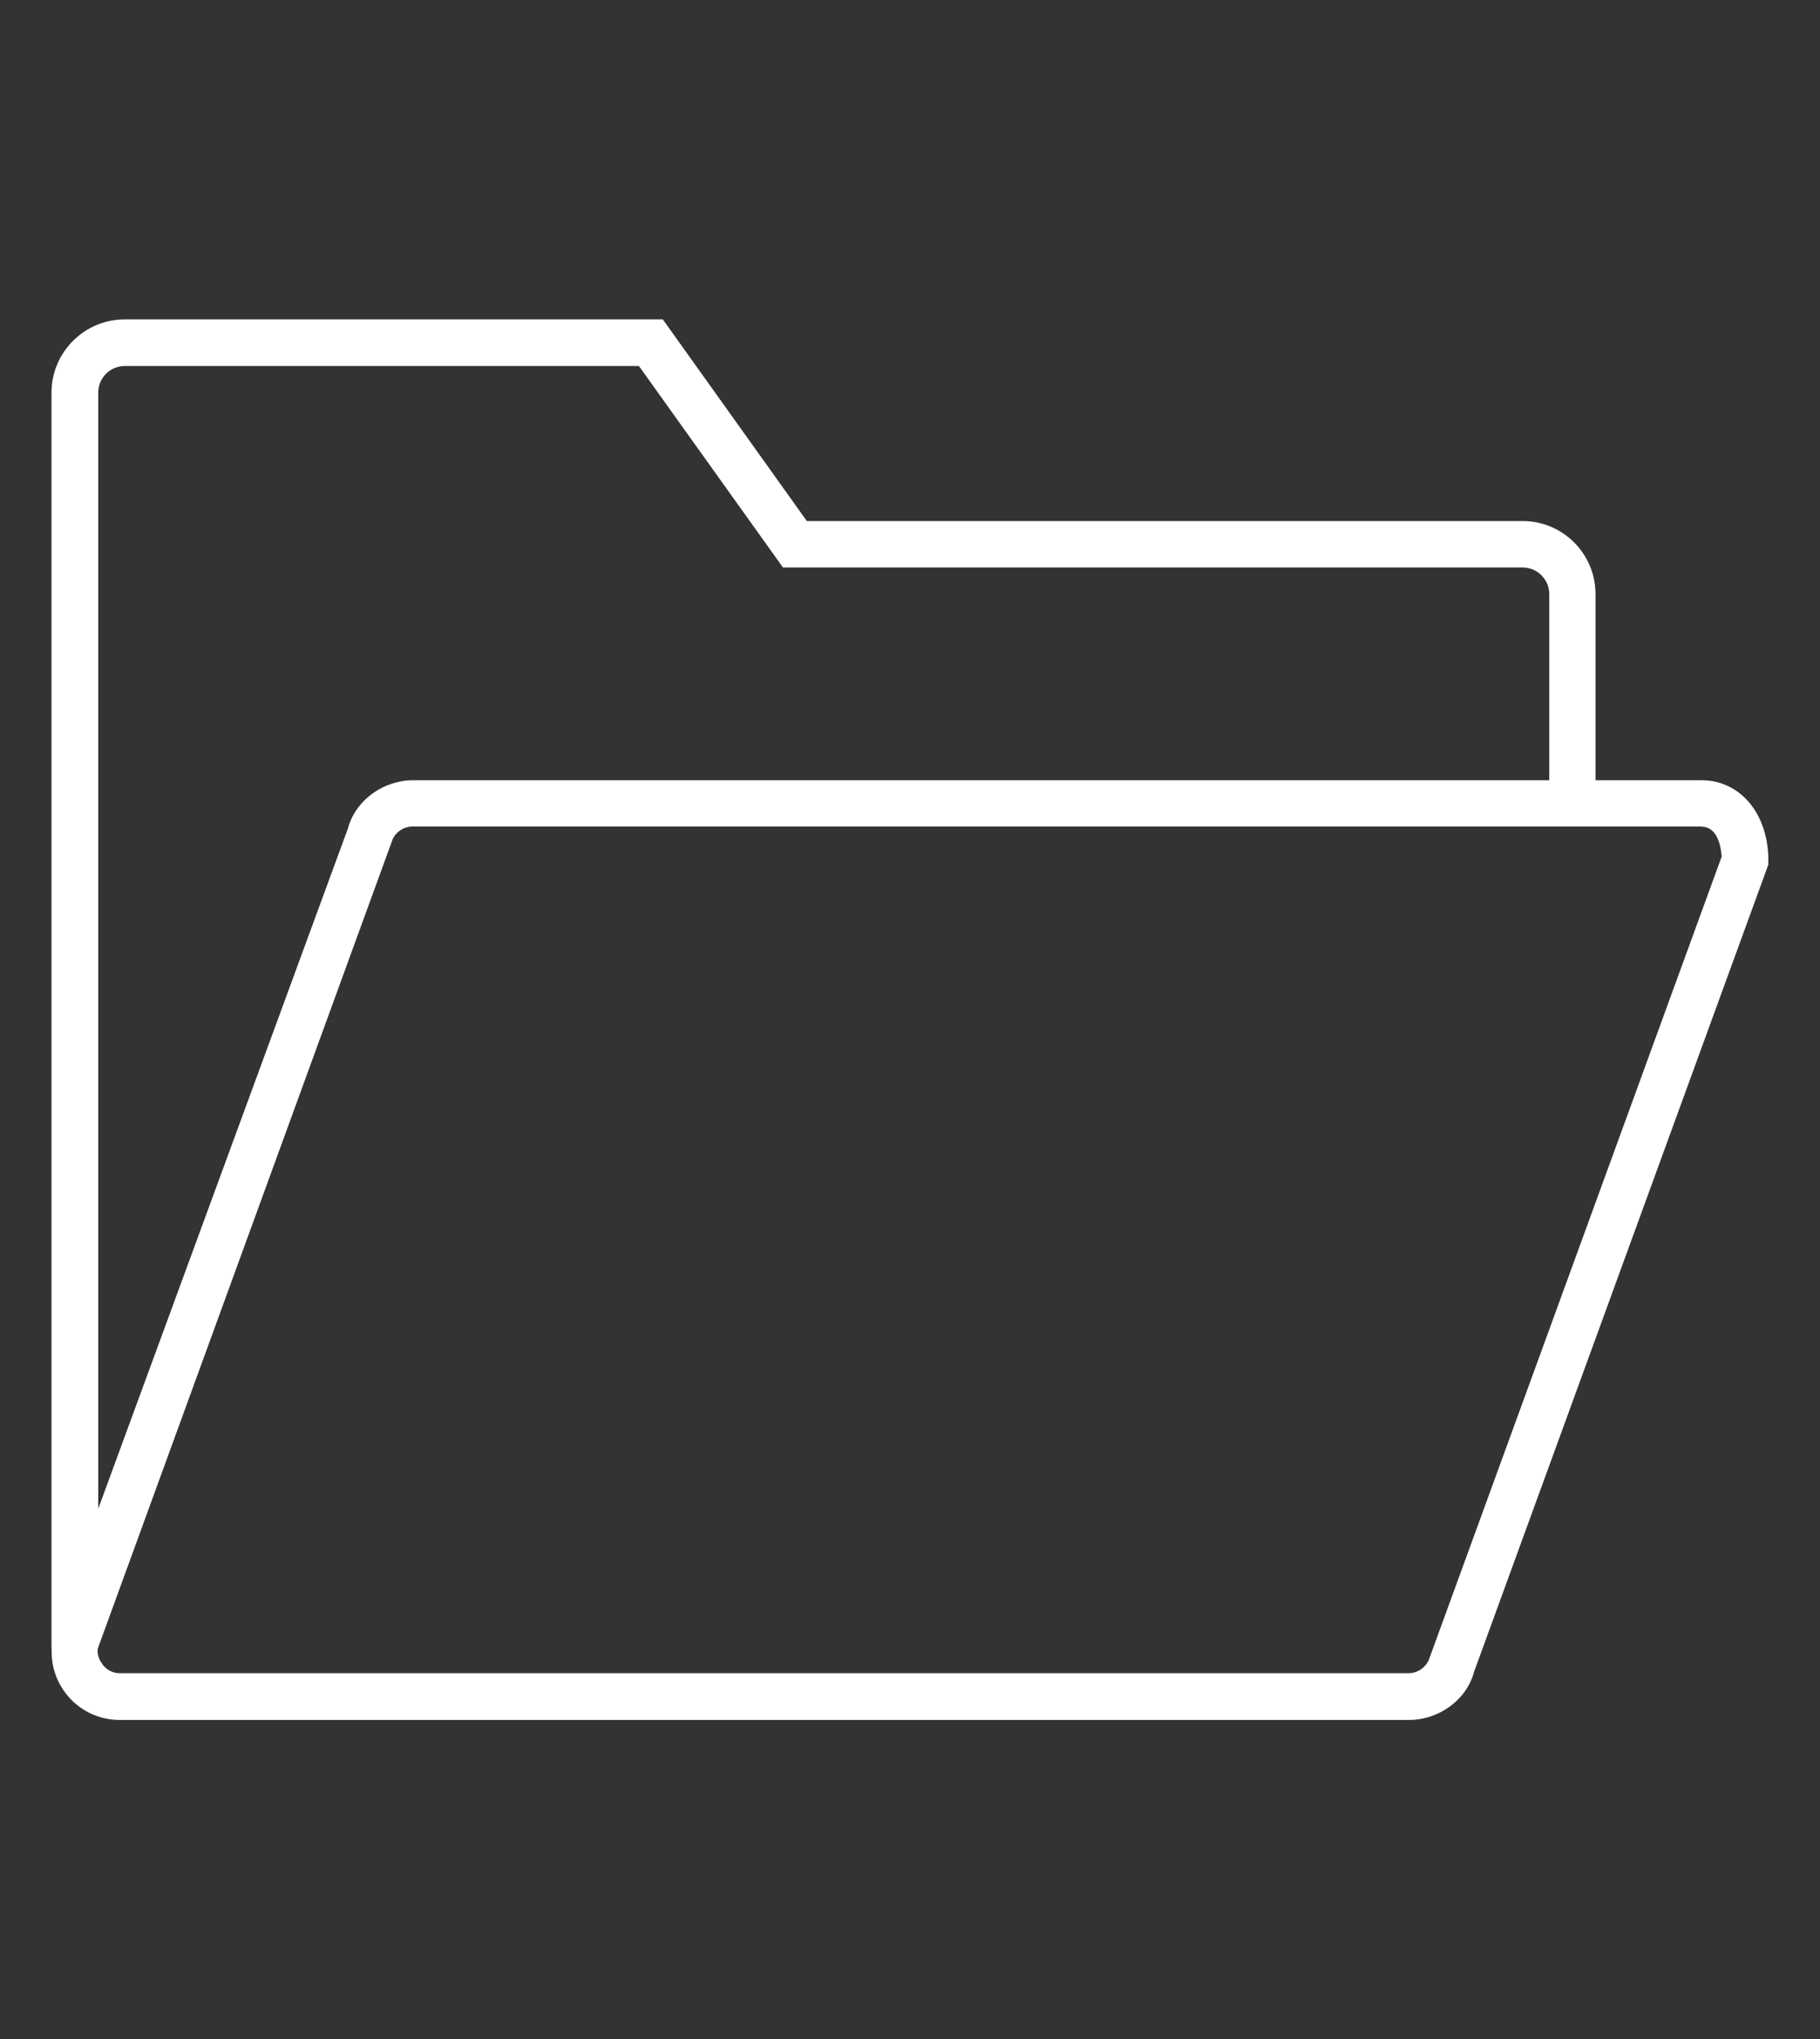 <?xml version="1.0" encoding="utf-8"?>
<!-- Generator: Adobe Illustrator 23.0.0, SVG Export Plug-In . SVG Version: 6.00 Build 0)  -->
<svg version="1.1" id="Capa_1" xmlns="http://www.w3.org/2000/svg" xmlns:xlink="http://www.w3.org/1999/xlink" x="0px" y="0px"
	 viewBox="0 0 111.32 124.68" style="enable-background:new 0 0 111.32 124.68;" xml:space="preserve">
<rect x="0" y="0" width="111.32" height="124.68" fill="#333333" stroke="none"/>
<style type="text/css">
	.st0{fill:#FFFFFF;}
</style>
<g>
	<path class="st0" d="M93.13,31.86H49.35l-0.1-0.14l-8.71-12.19H7.63c-2.47,0-4.48,2.01-4.48,4.48v76.62h0l0.01,0.34
		c-0.01,0.94,0.29,1.82,0.85,2.56c0.79,1.04,2,1.64,3.32,1.64h78.84c1.86,0,3.54-1.24,3.99-2.94l18-49.36V52.6
		c0-2.84-1.72-4.89-4.08-4.89h-6.49V36.33C97.59,33.86,95.59,31.86,93.13,31.86z M6.01,24c0-0.9,0.73-1.62,1.63-1.62h31.44l0.1,0.14
		l8.71,12.18h45.24c0.9,0,1.63,0.73,1.63,1.63v11.38h-69.5c-0.24,0-0.47,0.02-0.69,0.06c-1.58,0.27-2.91,1.43-3.29,2.89L6.01,92.25
		V24z M104.08,50.55c0.4,0,1.08,0.23,1.22,1.75l0.01,0.08l-0.03,0.07l-17.83,48.89c-0.17,0.57-0.7,0.97-1.29,0.97H7.33
		c-0.63,0-0.97-0.41-1.06-0.54c-0.11-0.15-0.38-0.56-0.28-0.99l17.96-49.28c0.16-0.56,0.69-0.96,1.28-0.96H104.08z"/>
</g>
</svg>
